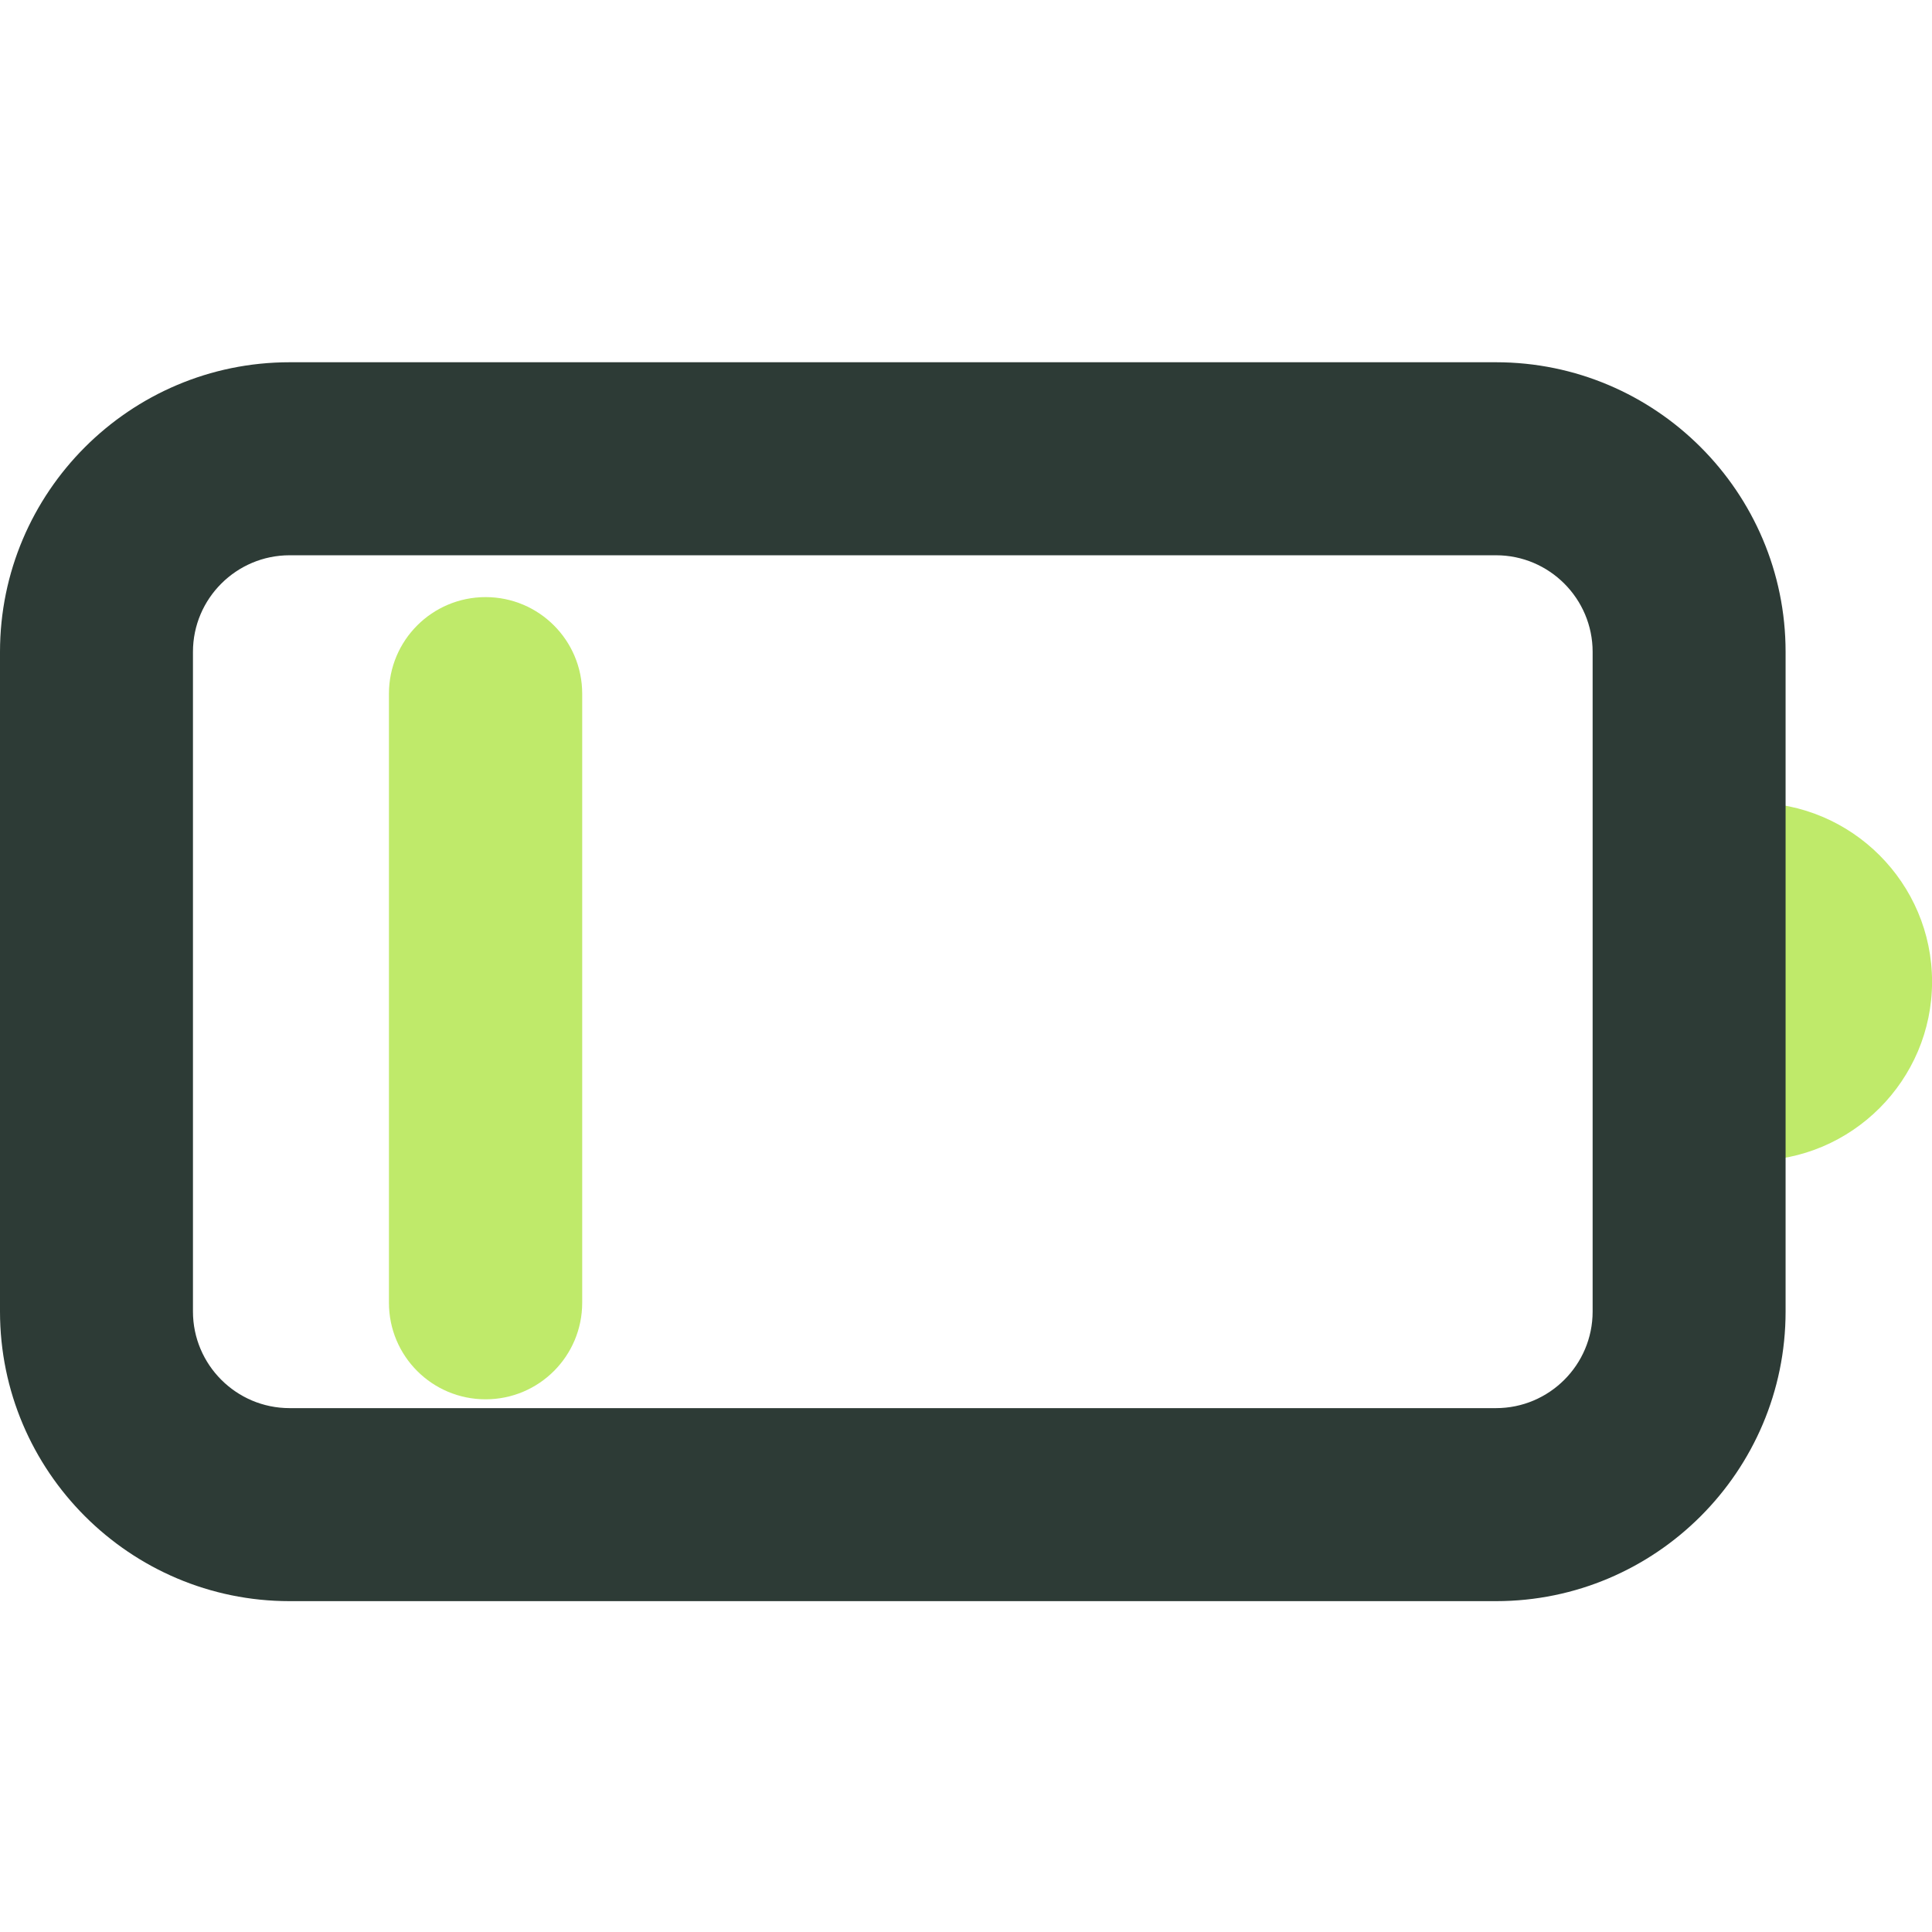 <svg width="32" height="32" viewBox="0 0 32 32" fill="none" xmlns="http://www.w3.org/2000/svg">
<path d="M29.037 19.224C27.729 19.224 26.407 18.207 26.407 16.26C26.407 15.959 26.443 15.508 26.612 15.043C27.004 13.985 27.957 13.296 29.037 13.296C30.669 13.296 32.001 14.627 32.001 16.26C32.001 17.892 30.669 19.224 29.037 19.224Z" fill="#BFEA6A"/>
<path d="M24.779 26.52H4.797C2.152 26.52 0 24.368 0 21.723V10.797C0 8.152 2.152 6 4.797 6H24.779C27.423 6 29.575 8.152 29.575 10.797V21.723C29.575 24.368 27.423 26.52 24.779 26.52ZM4.797 9.197C3.917 9.197 3.196 9.912 3.196 10.797V21.723C3.196 22.603 3.912 23.323 4.797 23.323H24.779C25.659 23.323 26.379 22.608 26.379 21.723V10.797C26.379 9.917 25.663 9.197 24.779 9.197H4.797Z" fill="#2D3B36"/>
<path d="M8.043 23.177C7.158 23.177 6.442 22.462 6.442 21.577V11.49C6.442 10.606 7.158 9.89 8.043 9.89C8.927 9.89 9.643 10.606 9.643 11.49V21.577C9.643 22.462 8.927 23.177 8.043 23.177Z" fill="#BFEA6A"/>
</svg>
